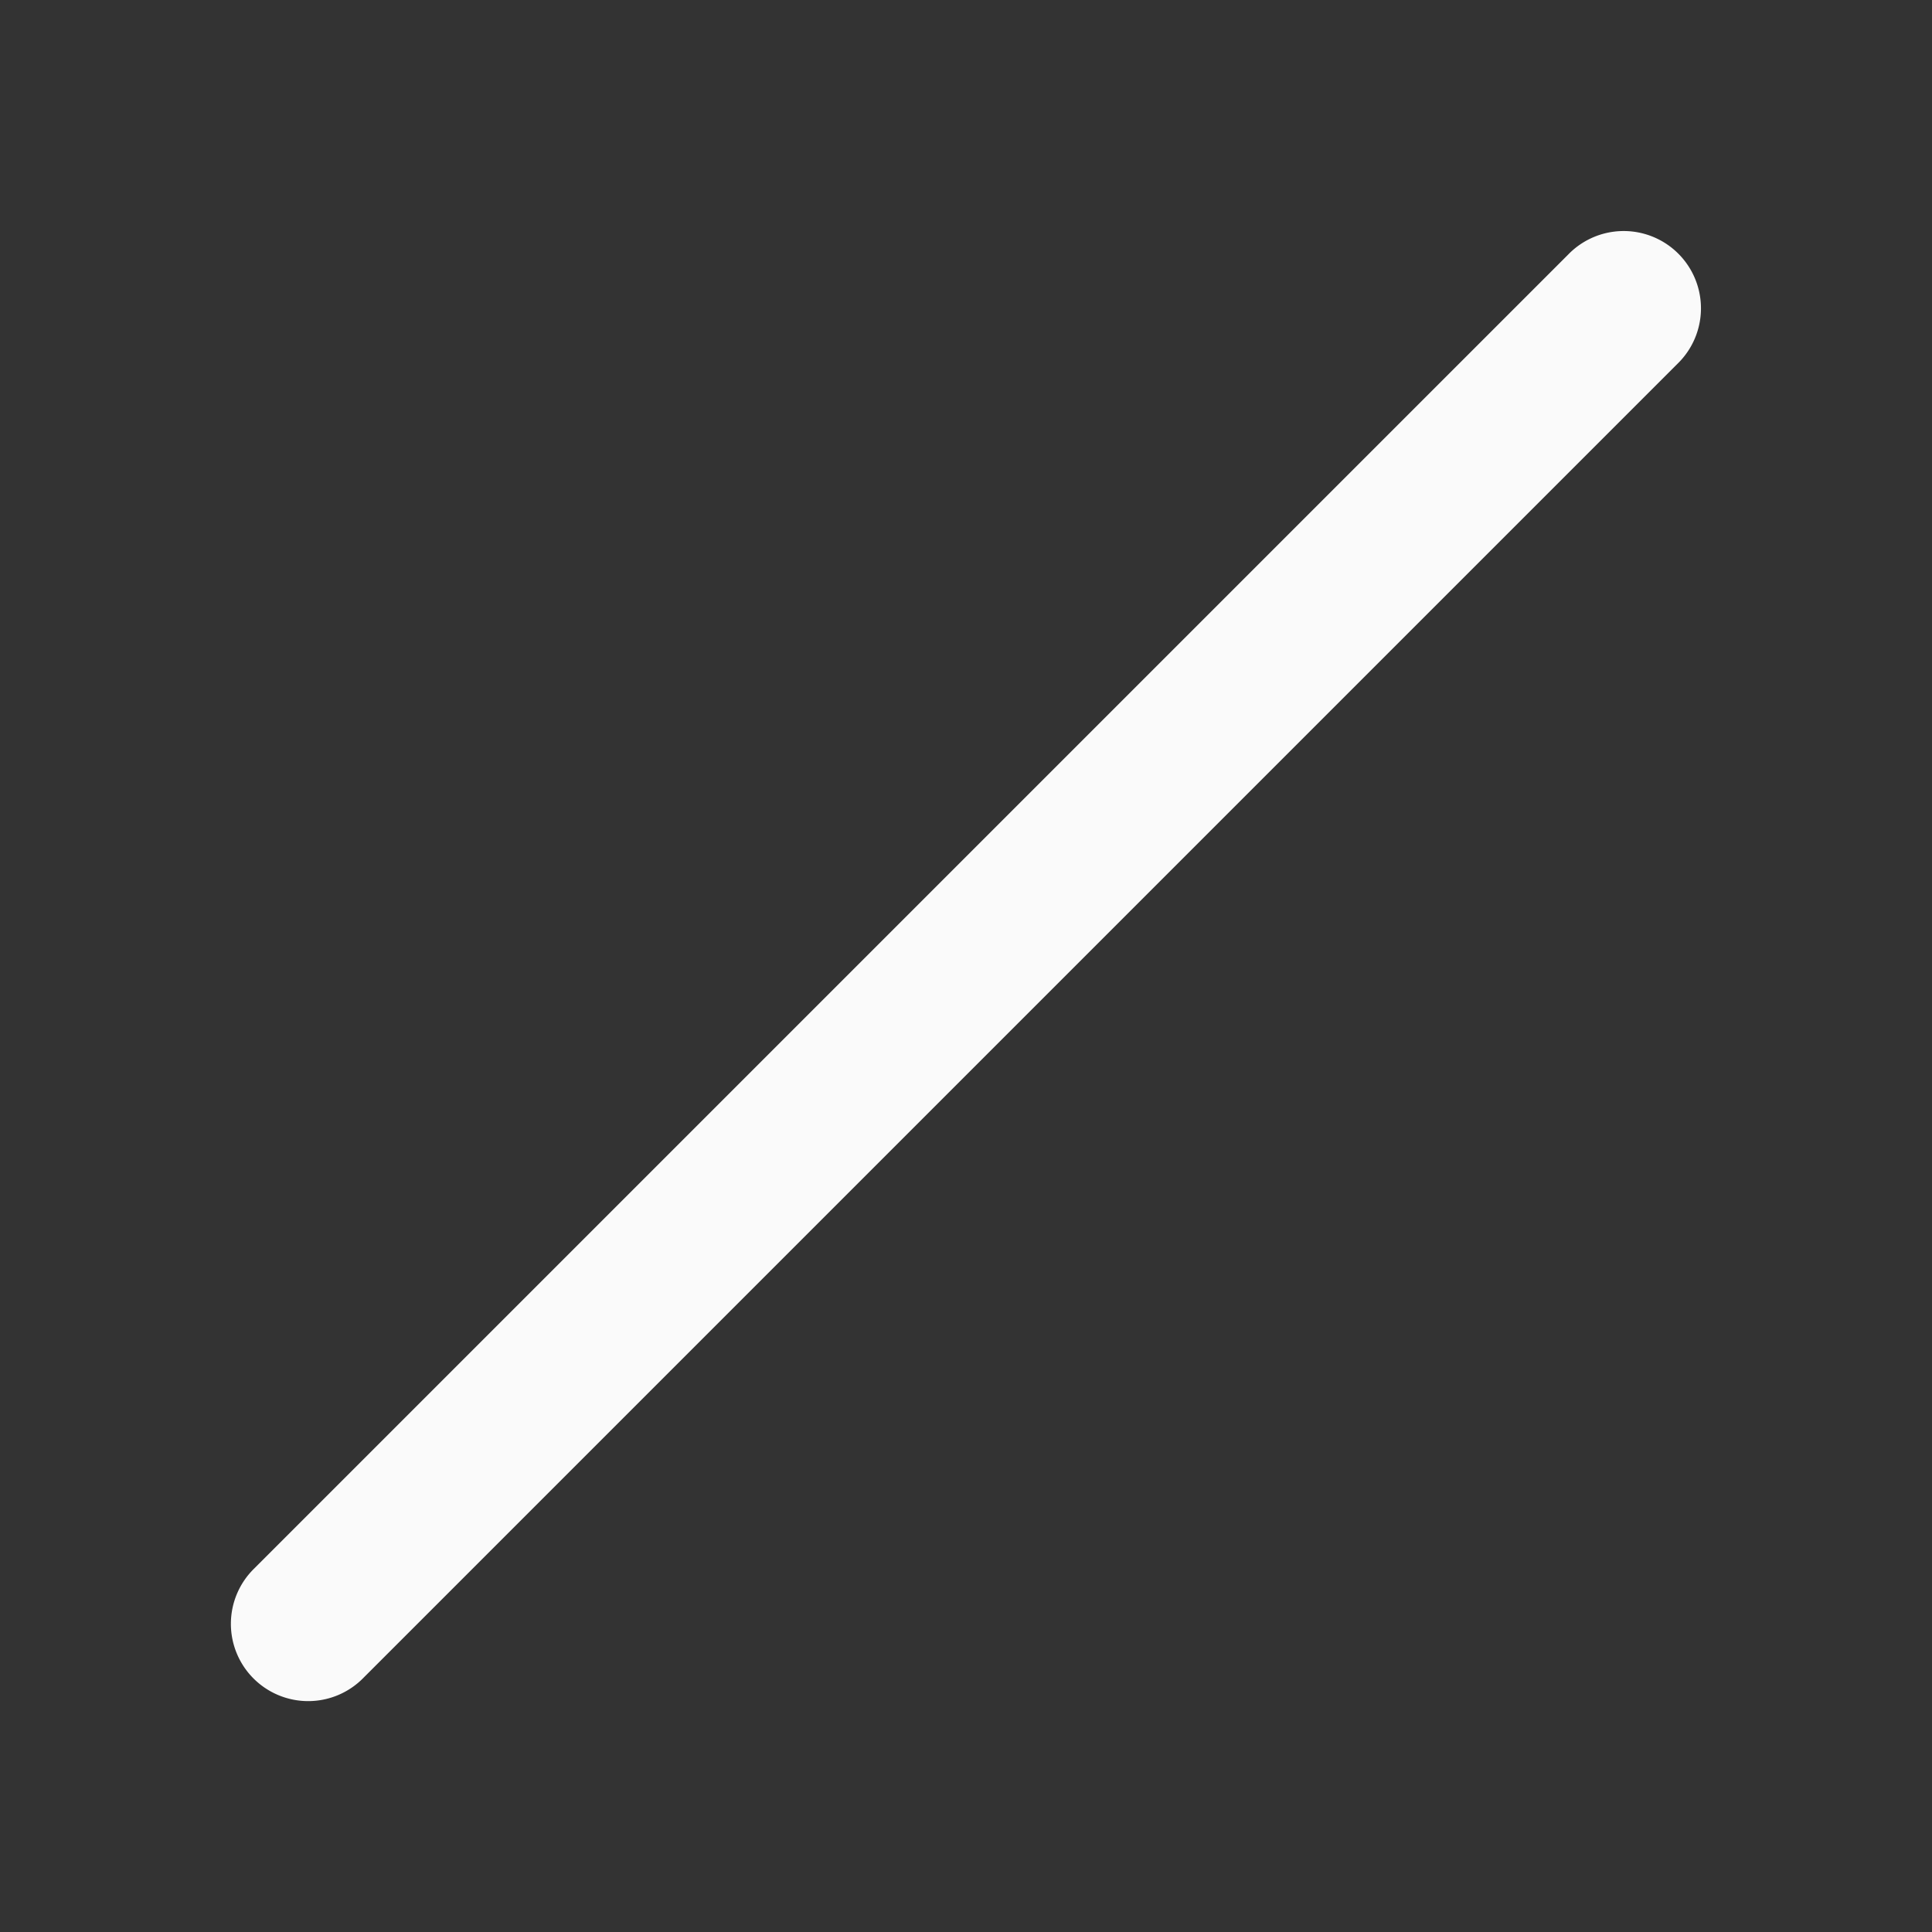 <svg xmlns="http://www.w3.org/2000/svg" width="50" height="50" viewBox="0 0 50 50">
    <rect x="0" y="0" width="50" height="50" fill="#333333" stroke="none"/>
    <path d="M 41.961 5.98 A 2 2 0 0 0 40.586 6.586 L 6.586 40.586 A 2 2 0 1 0 9.414 43.414 L 43.414 9.414 A 2 2 0 0 0 41.961 5.98 z" fill="#fafafa"></path>
</svg>
